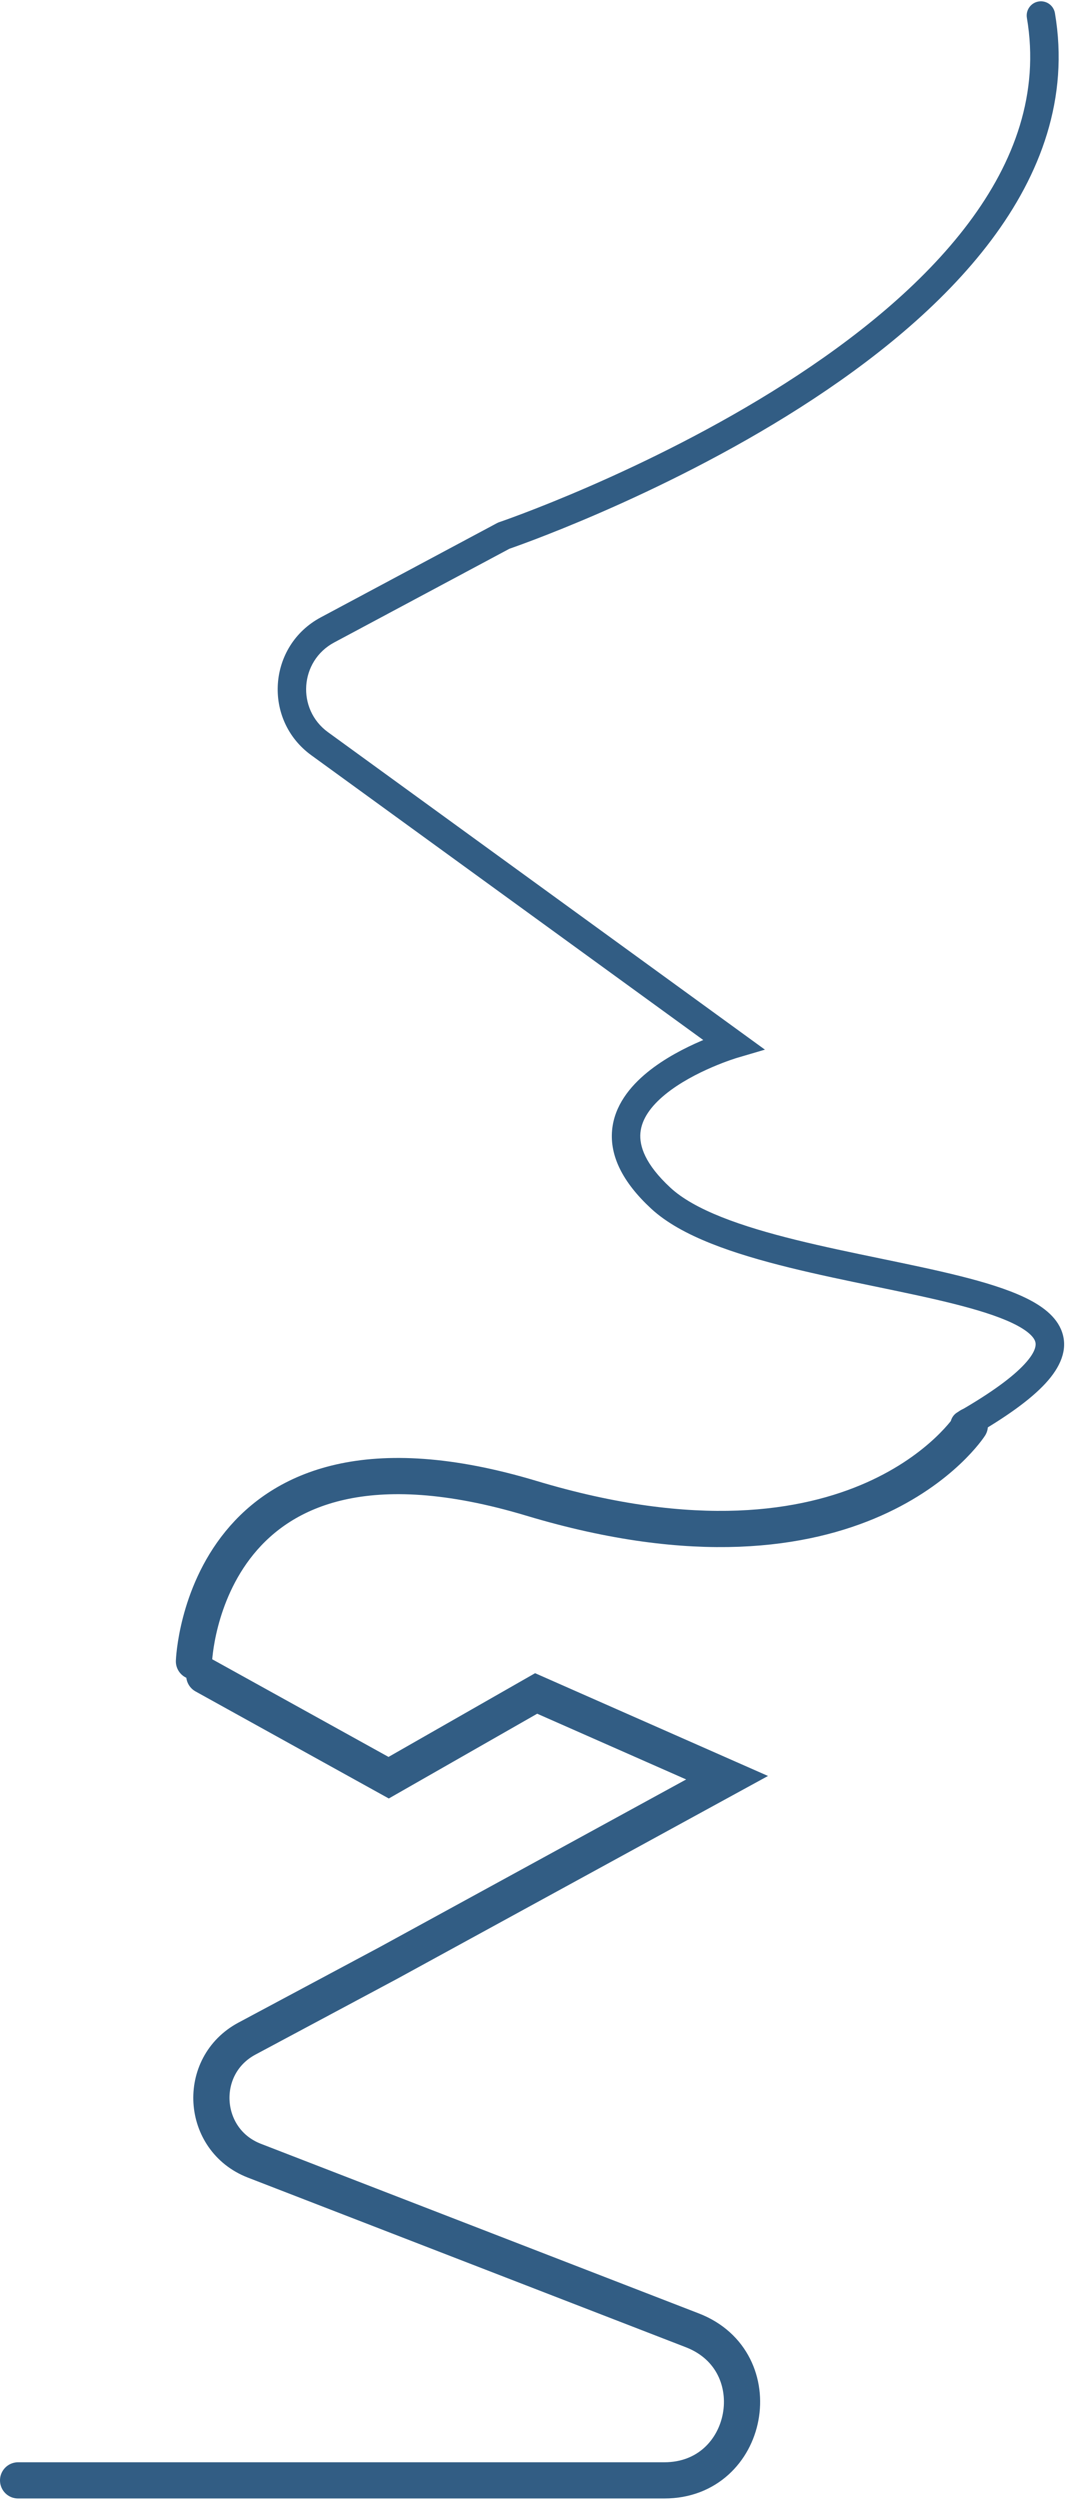 <svg width="418" height="966" viewBox="0 0 418 966" fill="none" xmlns="http://www.w3.org/2000/svg">
<path d="M407.922 5.078C407.413 2.083 404.573 0.069 401.578 0.578C398.583 1.087 396.569 3.927 397.078 6.922L407.922 5.078ZM194.787 206.994L193.022 201.785C192.737 201.882 192.46 202.002 192.194 202.144L194.787 206.994ZM283.5 403.5L285.053 408.776L295.778 405.618L286.732 399.049L283.5 403.5ZM370.266 545.727C367.631 547.237 366.718 550.598 368.227 553.234C369.737 555.869 373.098 556.782 375.734 555.273L370.266 545.727ZM192.194 202.144L124.028 238.576L129.213 248.277L197.379 211.845L192.194 202.144ZM283.5 403.5C281.947 398.224 281.944 398.225 281.942 398.225C281.941 398.226 281.939 398.226 281.936 398.227C281.932 398.228 281.926 398.23 281.92 398.232C281.907 398.236 281.889 398.241 281.868 398.247C281.825 398.26 281.765 398.278 281.689 398.302C281.538 398.348 281.324 398.415 281.051 398.502C280.506 398.676 279.728 398.932 278.762 399.269C276.832 399.943 274.139 400.946 271.046 402.276C264.923 404.908 256.96 408.939 250.269 414.408C243.659 419.812 237.525 427.259 236.678 436.811C235.813 446.565 240.595 456.695 251.763 467.036L259.237 458.964C249.405 449.861 247.187 442.831 247.635 437.783C248.1 432.533 251.591 427.535 257.231 422.925C262.79 418.381 269.702 414.828 275.392 412.381C278.205 411.171 280.653 410.26 282.387 409.654C283.253 409.352 283.938 409.127 284.397 408.98C284.627 408.907 284.8 408.853 284.912 408.819C284.967 408.802 285.007 408.79 285.031 408.783C285.043 408.779 285.051 408.777 285.055 408.776C285.057 408.775 285.057 408.775 285.057 408.775C285.057 408.775 285.056 408.775 285.056 408.775C285.055 408.776 285.053 408.776 283.5 403.5ZM251.763 467.036C257.726 472.556 265.872 476.919 274.939 480.532C284.062 484.168 294.474 487.182 305.236 489.84C316.007 492.499 327.275 494.836 338.101 497.077C348.974 499.329 359.373 501.479 368.6 503.793C377.871 506.118 385.645 508.534 391.345 511.233C397.327 514.065 399.672 516.585 400.272 518.341C400.668 519.499 400.819 522.085 396.205 527.096C391.648 532.044 383.429 538.188 370.266 545.727L375.734 555.273C389.196 547.562 398.586 540.749 404.297 534.547C409.95 528.408 413.027 521.65 410.681 514.784C408.539 508.515 402.474 504.331 396.052 501.291C389.347 498.117 380.723 495.493 371.275 493.124C361.783 490.743 351.143 488.545 340.331 486.306C329.471 484.057 318.407 481.761 307.873 479.16C297.331 476.557 287.466 473.683 279.012 470.314C270.503 466.923 263.774 463.166 259.237 458.964L251.763 467.036ZM397.078 6.922C402.003 35.884 392.383 62.387 374.505 86.205C356.574 110.095 330.563 130.942 303.56 148.173C276.604 165.374 248.949 178.79 227.999 187.914C217.534 192.471 208.764 195.948 202.62 198.282C199.549 199.449 197.136 200.329 195.497 200.916C194.678 201.209 194.052 201.429 193.634 201.574C193.426 201.647 193.269 201.701 193.167 201.736C193.115 201.753 193.077 201.766 193.053 201.775C193.041 201.779 193.032 201.782 193.027 201.784C193.025 201.784 193.023 201.785 193.022 201.785C193.022 201.785 193.022 201.785 194.787 206.994C196.552 212.204 196.554 212.203 196.557 212.202C196.559 212.201 196.563 212.2 196.568 212.198C196.576 212.195 196.588 212.191 196.604 212.186C196.635 212.175 196.68 212.16 196.739 212.14C196.856 212.099 197.027 212.04 197.25 211.963C197.697 211.807 198.353 211.577 199.204 211.272C200.905 210.663 203.385 209.758 206.527 208.565C212.809 206.178 221.743 202.636 232.391 197.999C253.668 188.733 281.879 175.057 309.477 157.446C337.027 139.866 364.257 118.183 383.303 92.809C402.402 67.363 413.497 37.866 407.922 5.078L397.078 6.922ZM120.368 291.846L280.268 407.951L286.732 399.049L126.831 282.945L120.368 291.846ZM124.028 238.576C103.518 249.537 101.55 278.182 120.368 291.846L126.831 282.945C114.585 274.053 115.866 255.411 129.213 248.277L124.028 238.576Z" fill="#325D84"/>
<path d="M375 550.999C375 550.999 332.5 617.157 205.5 579C78.5 540.843 75 641.999 75 641.999" stroke="#325D84" stroke-width="14" stroke-linecap="round"/>
<path d="M79 647.5L150.287 686.965L207.316 654.406L281.149 686.965L150.287 758.496L95.488 787.784C75.876 798.266 77.619 826.933 98.357 834.961L267.726 900.523C298.706 912.515 290.116 958.5 256.896 958.5H7" stroke="#325D84" stroke-width="14" stroke-linecap="round"/>
</svg>
